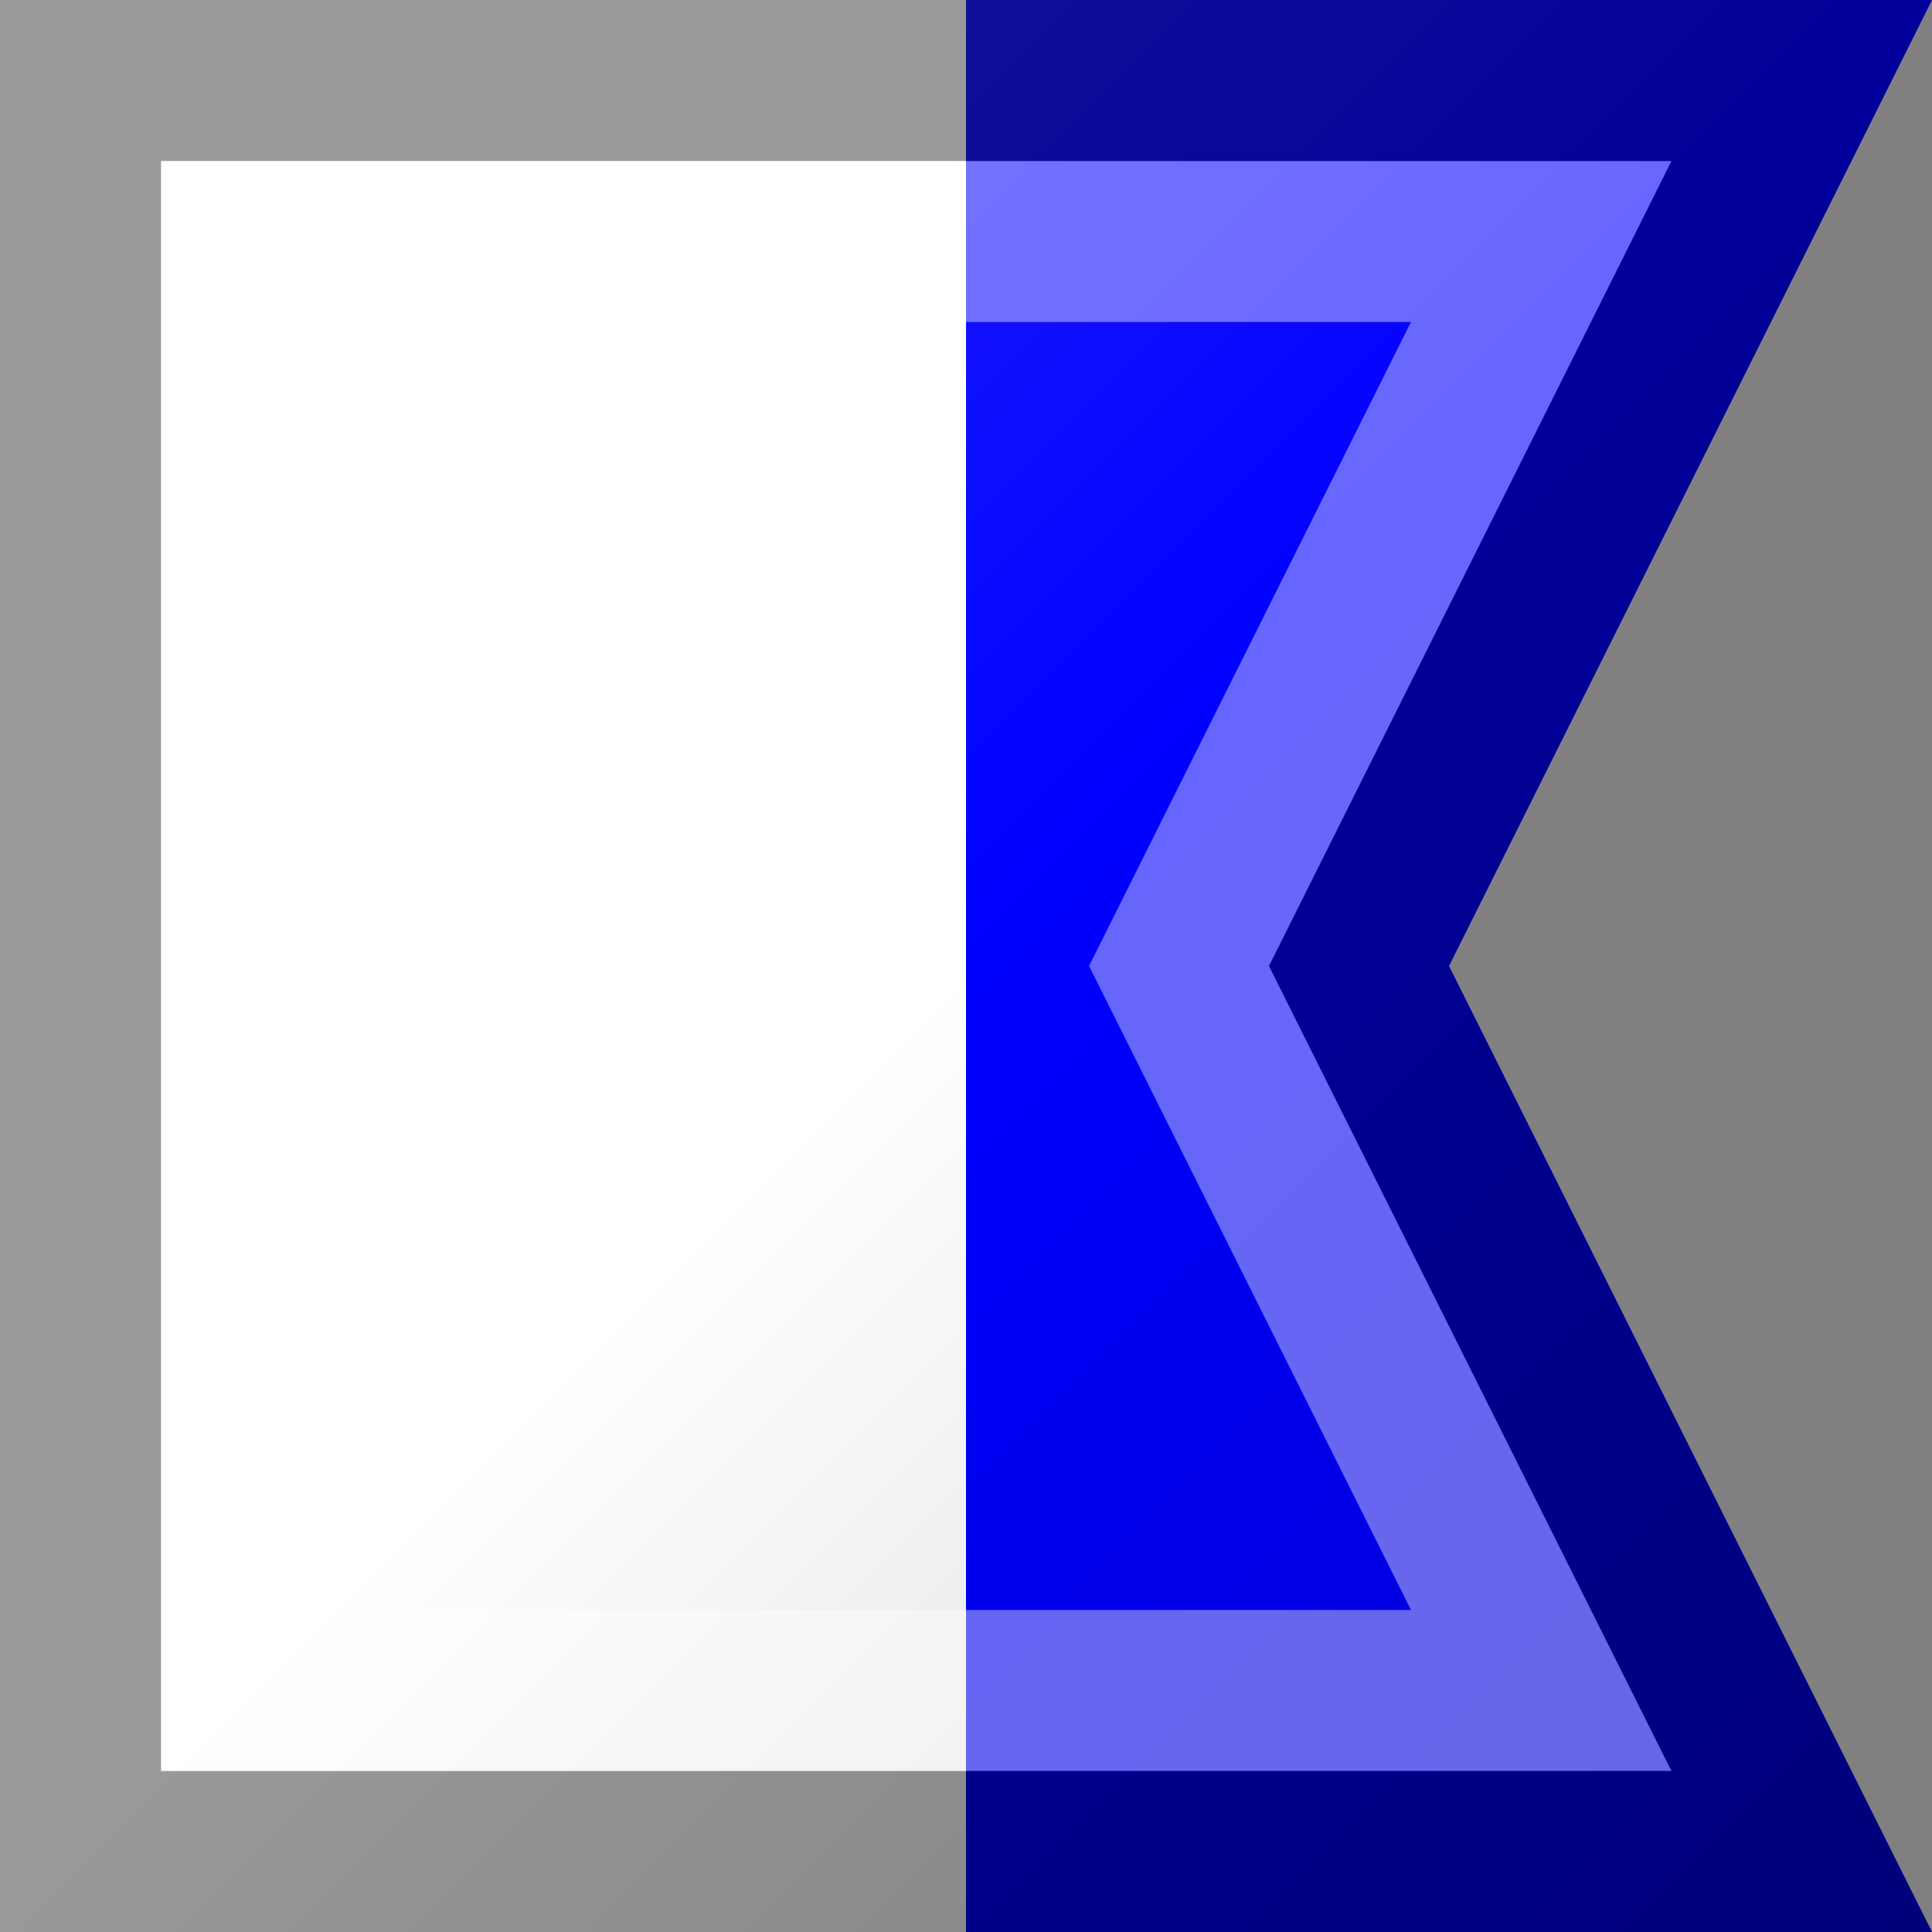 <?xml version="1.0"?>
<svg xmlns="http://www.w3.org/2000/svg" xmlns:xlink="http://www.w3.org/1999/xlink" version="1.1" width="360" height="360" viewBox="0 0 360 360">
<rect x="0" y="0" width="360" height="360" fill="#808080" stroke="none"/>
<!-- Generated by Kreative Vexillo v1.0 -->
<style>
.blue{fill:rgb(0,0,255);}
.white{fill:rgb(255,255,255);}
</style>
<defs>
<path id="-glazearea" d="M 0.0 0.0 L 1.0 0.0 L 0.75 0.5 L 1.0 1.0 L 0.0 1.0 Z"/>
<clipPath id="clip0">
<path d="M 0 0 L 360 0 L 270 180 L 360 360 L 0 360 Z"/>
</clipPath>
<linearGradient id="glaze" x1="0%" y1="0%" x2="100%" y2="100%">
<stop offset="0%" stop-color="rgb(255,255,255)" stop-opacity="0.2"/>
<stop offset="49.999%" stop-color="rgb(255,255,255)" stop-opacity="0.0"/>
<stop offset="50.001%" stop-color="rgb(0,0,0)" stop-opacity="0.0"/>
<stop offset="100%" stop-color="rgb(0,0,0)" stop-opacity="0.2"/>
</linearGradient>
</defs>
<g>
<g clip-path="url(#clip0)">
<g>
<rect x="0" y="0" width="180" height="360" class="white"/>
<rect x="180" y="0" width="180" height="360" class="blue"/>
</g>
</g>
</g>
<g>
<path d="M 0 0 L 360 0 L 270 180 L 360 360 L 0 360 Z" fill="url(#glaze)"/>
<path d="M 262.918 60 L 216.324 153.188 L 202.931 180 L 216.324 206.812 L 262.918 300 L 60 300 L 60 60 Z M 30 30 L 30 330 L 311.459 330 L 243.162 193.406 L 236.465 180 L 243.162 166.594 L 311.459 30 Z" fill="rgb(255,255,255)" opacity="0.4"/>
<path d="M 311.459 30 L 243.162 166.594 L 236.465 180 L 243.162 193.406 L 311.459 330 L 30 330 L 30 30 Z M 0 0 L 0 360 L 360 360 L 270 180 L 360 0 Z" fill="rgb(0,0,0)" opacity="0.4"/>
</g>
</svg>
